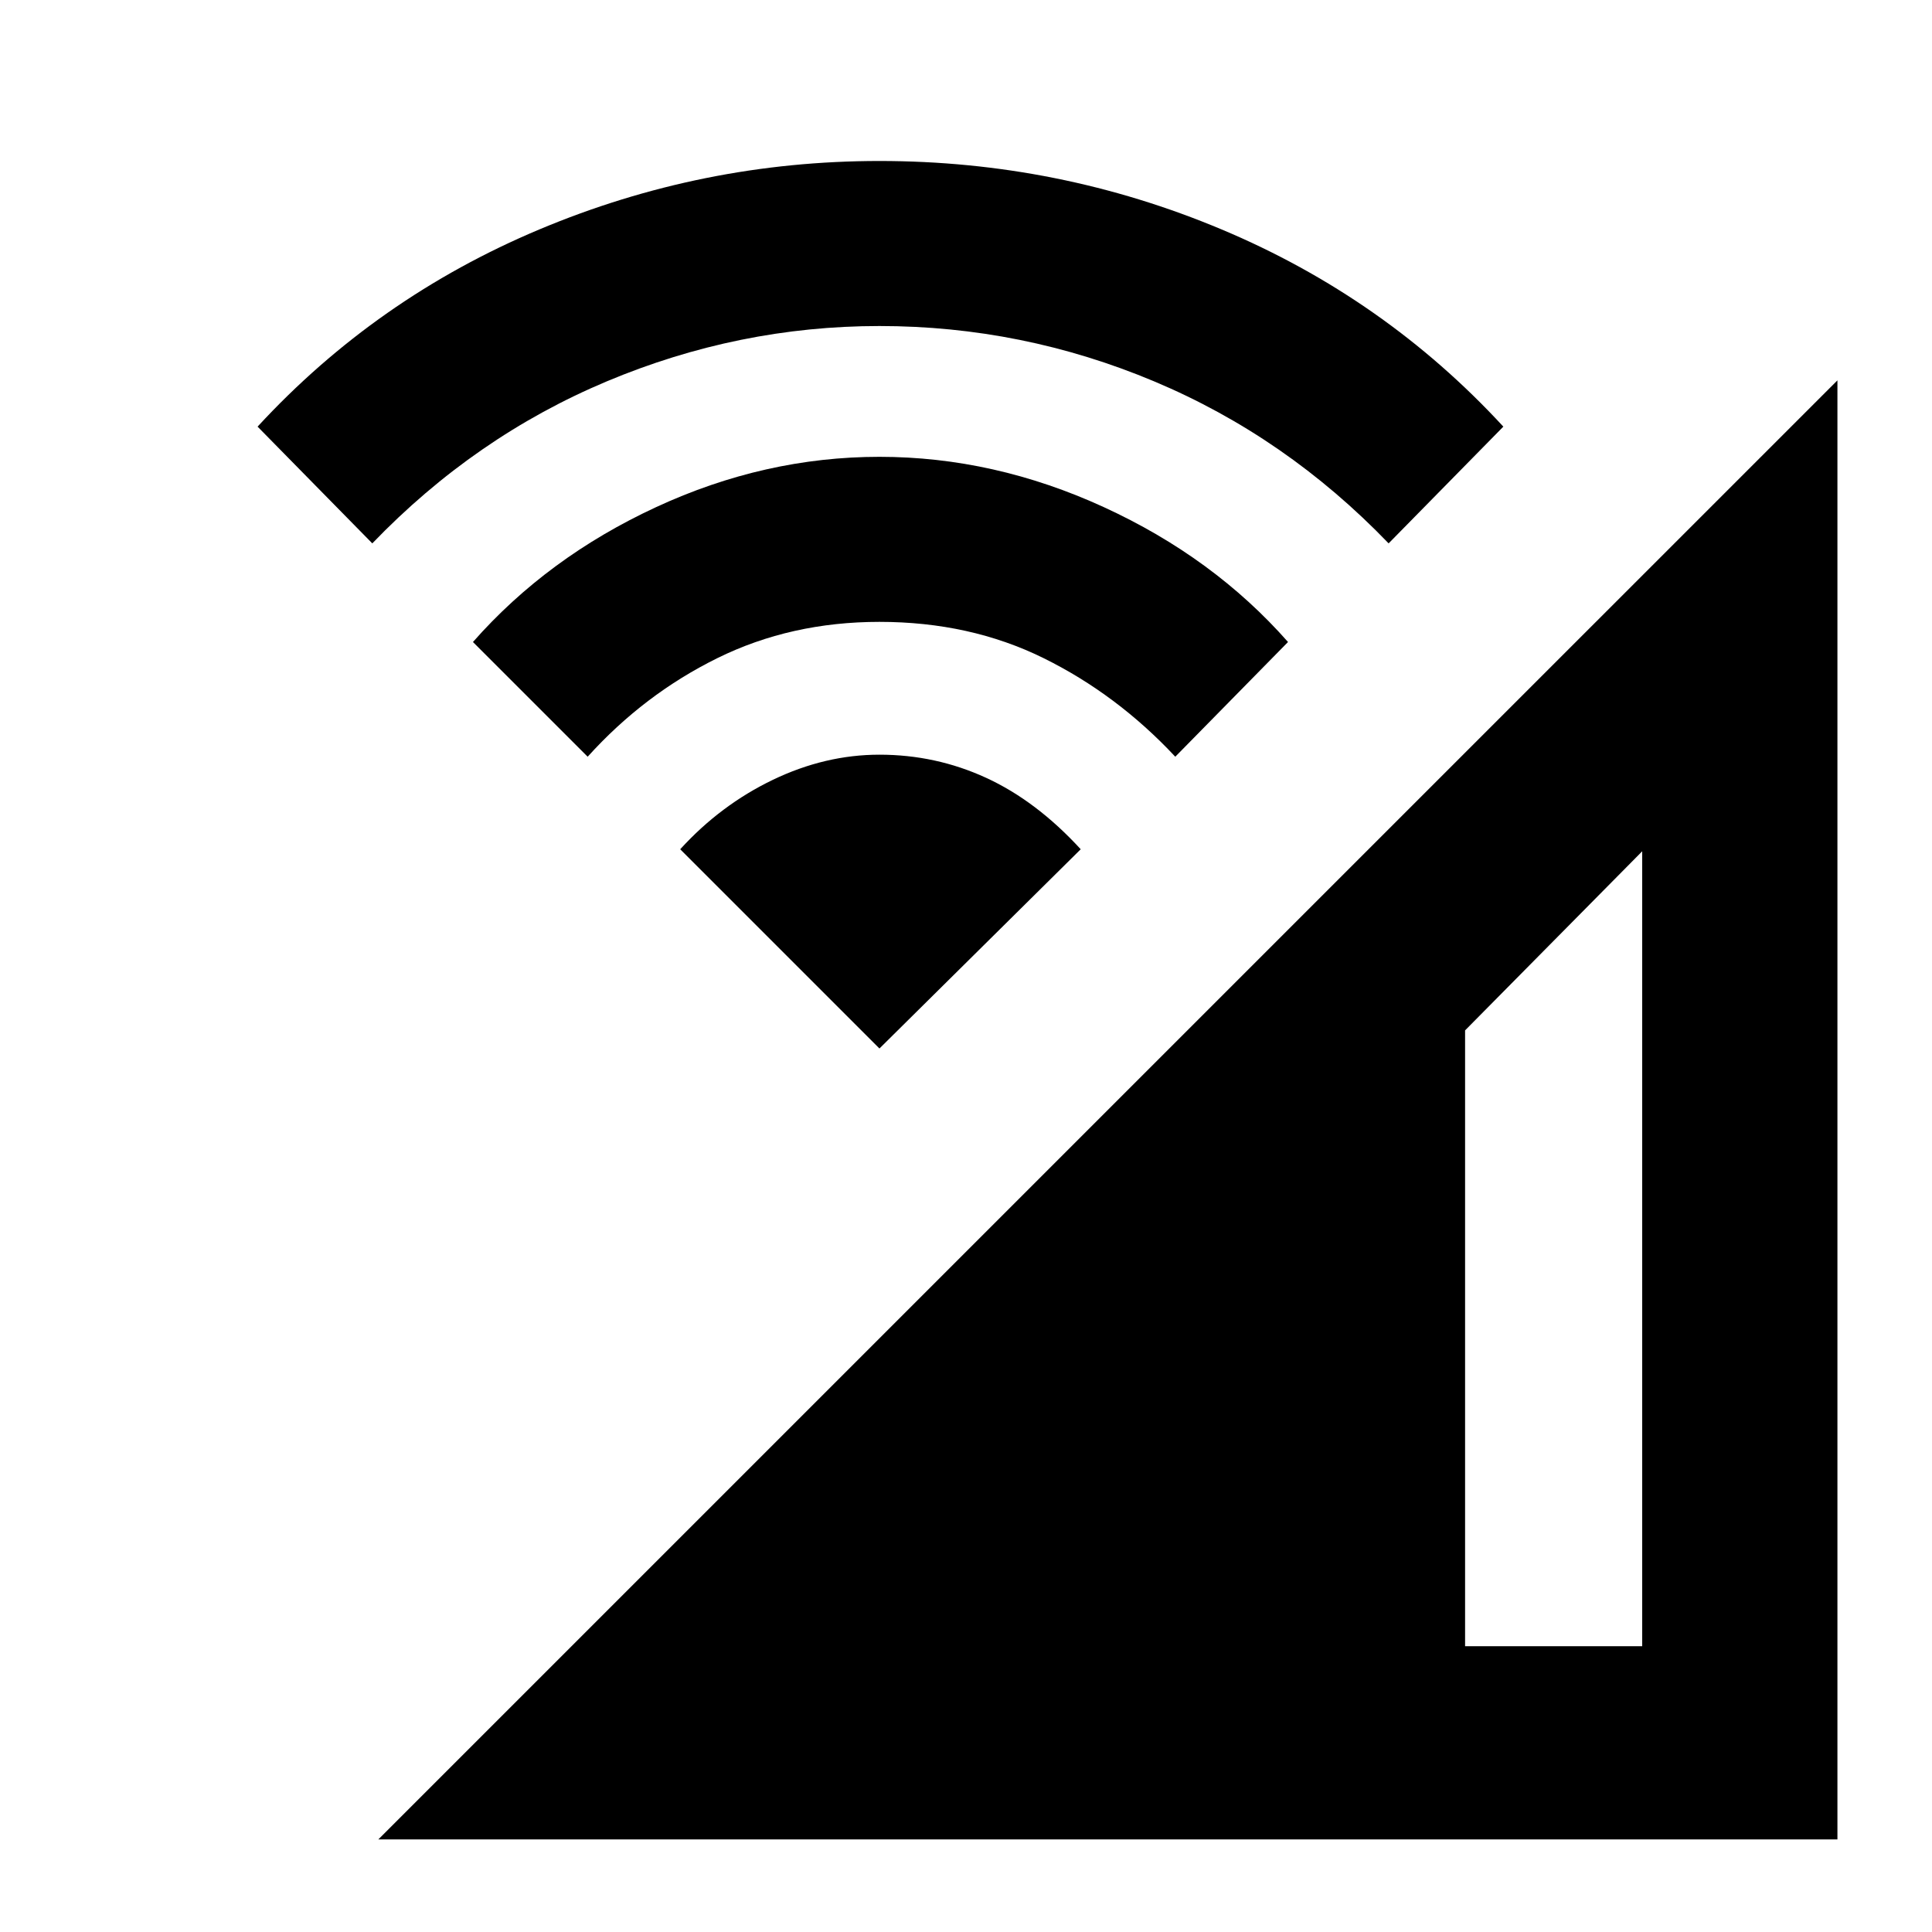 <svg xmlns="http://www.w3.org/2000/svg" height="40" width="40"><path d="M7.833 38.083 38.042 7.875v30.208Zm22.5-4H34V17.625l-3.667 3.708ZM12.167 15.667l-2.375-2.375q1.541-1.75 3.791-2.792 2.25-1.042 4.625-1.042t4.646 1.042q2.271 1.042 3.813 2.792l-2.334 2.375q-1.208-1.292-2.729-2.042-1.521-.75-3.396-.75-1.833 0-3.354.75-1.521.75-2.687 2.042ZM7.708 11.25 5.333 8.833q2.459-2.666 5.834-4.083 3.375-1.417 7.041-1.417 3.709 0 7.084 1.417 3.375 1.417 5.833 4.083L28.75 11.25q-2.125-2.208-4.854-3.354T18.208 6.75q-2.916 0-5.646 1.146-2.729 1.146-4.854 3.354Zm10.5 10.458-4.125-4.125q.834-.916 1.917-1.437 1.083-.521 2.208-.521 1.167 0 2.209.479 1.041.479 1.958 1.479Z"/></svg>